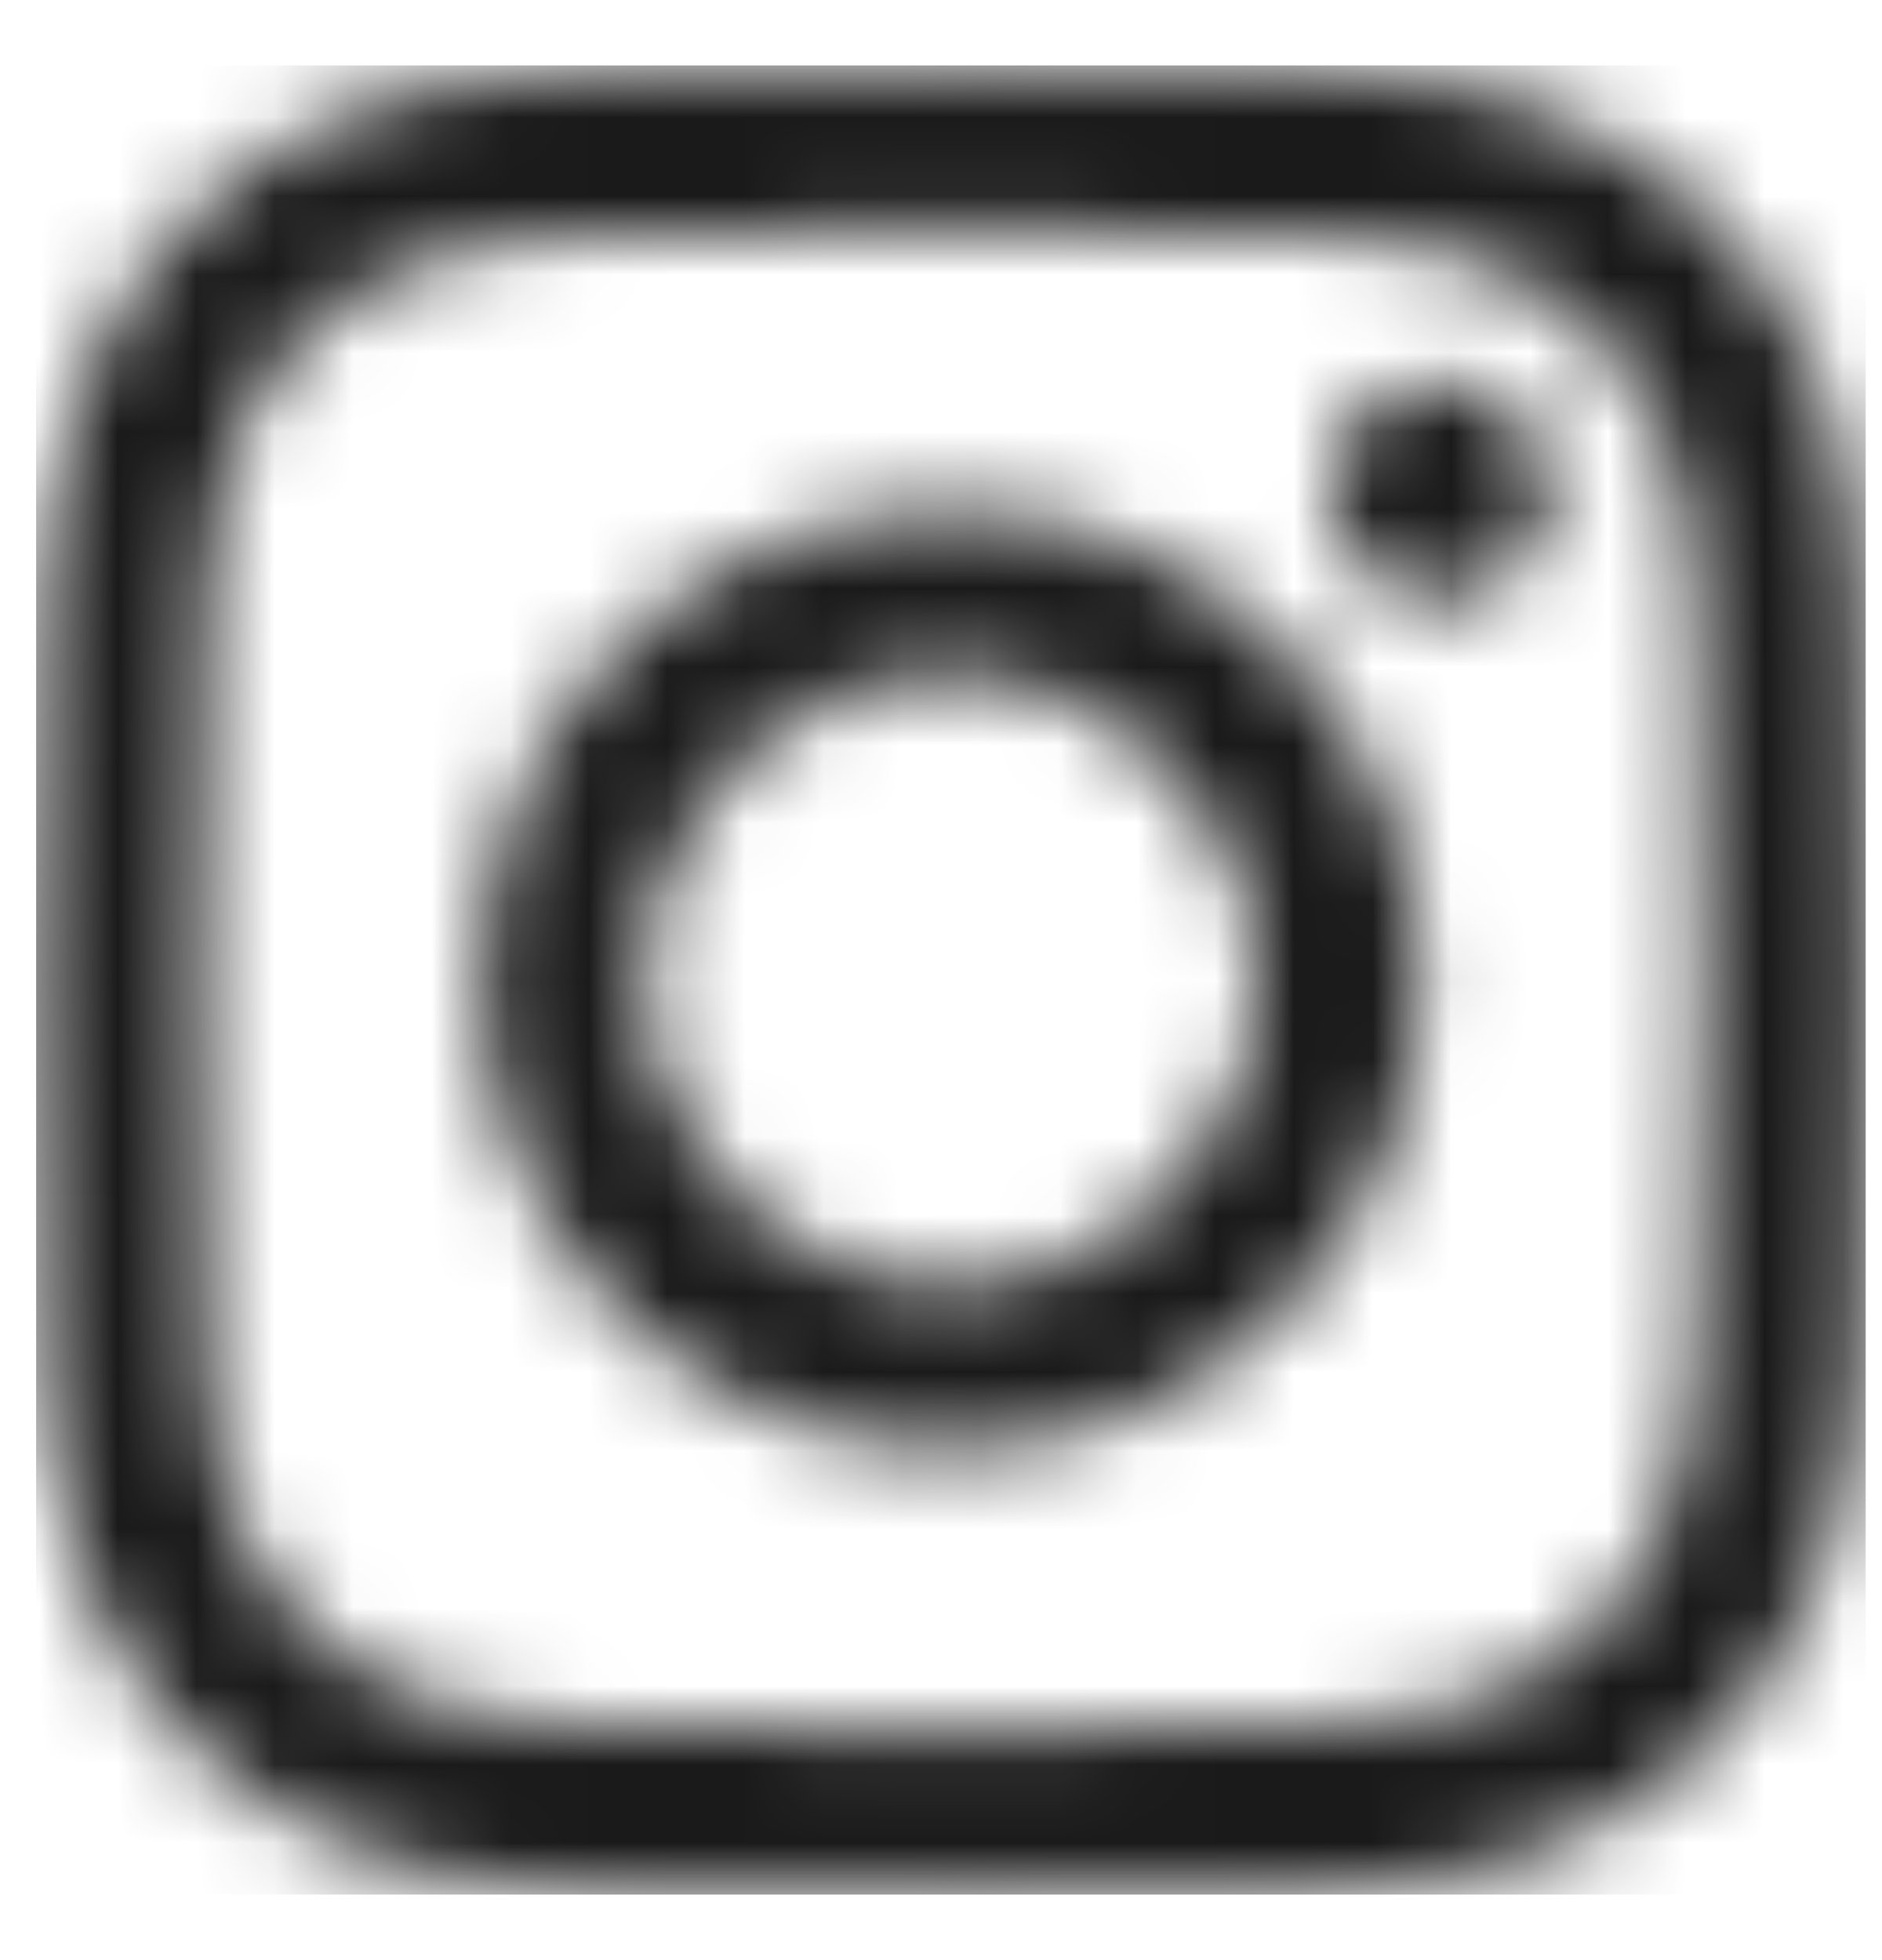 <svg width="24" height="25" viewBox="0 0 24 25" fill="none" xmlns="http://www.w3.org/2000/svg">
<g clip-path="url(#clip0_9_1151)">
<mask id="mask0_9_1151" style="mask-type:luminance" maskUnits="userSpaceOnUse" x="0" y="0" width="24" height="25">
<path d="M21.222 5.619C21.01 5.075 20.758 4.685 20.35 4.278C19.942 3.869 19.553 3.617 19.008 3.406C18.596 3.246 17.979 3.056 16.841 3.004C15.611 2.948 15.242 2.936 12.127 2.936C9.012 2.936 8.643 2.948 7.412 3.004C6.275 3.056 5.657 3.246 5.246 3.406C4.702 3.618 4.312 3.871 3.905 4.278C3.496 4.687 3.243 5.075 3.033 5.619C2.873 6.031 2.683 6.648 2.631 7.786C2.575 9.016 2.562 9.385 2.562 12.5C2.562 15.615 2.575 15.984 2.631 17.215C2.683 18.352 2.873 18.97 3.033 19.381C3.245 19.925 3.497 20.315 3.905 20.722C4.313 21.131 4.702 21.382 5.246 21.594C5.657 21.754 6.275 21.944 7.412 21.996C8.643 22.052 9.012 22.064 12.127 22.064C15.242 22.064 15.611 22.052 16.841 21.996C17.979 21.944 18.596 21.754 19.008 21.594C19.553 21.382 19.942 21.13 20.35 20.722C20.758 20.314 21.01 19.925 21.222 19.381C21.382 18.97 21.572 18.352 21.624 17.215C21.68 15.984 21.692 15.615 21.692 12.5C21.692 9.385 21.68 9.016 21.624 7.786C21.572 6.648 21.382 6.031 21.222 5.619ZM12.128 18.491C8.819 18.491 6.137 15.809 6.137 12.5C6.137 9.191 8.819 6.509 12.128 6.509C15.438 6.509 18.119 9.191 18.119 12.5C18.119 15.809 15.438 18.491 12.128 18.491ZM18.356 7.672C17.582 7.672 16.956 7.045 16.956 6.272C16.956 5.5 17.584 4.873 18.356 4.873C19.128 4.873 19.756 5.499 19.756 6.272C19.756 7.046 19.128 7.672 18.356 7.672ZM12.128 8.611C9.981 8.611 8.239 10.353 8.239 12.5C8.239 14.648 9.981 16.389 12.128 16.389C14.276 16.389 16.017 14.648 16.017 12.5C16.017 10.353 14.276 8.611 12.128 8.611ZM23.725 17.31C23.668 18.552 23.471 19.4 23.183 20.143C22.884 20.91 22.485 21.56 21.836 22.209C21.187 22.857 20.538 23.256 19.769 23.555C19.027 23.843 18.18 24.04 16.937 24.097C15.693 24.153 15.295 24.167 12.127 24.167C8.958 24.167 8.562 24.153 7.317 24.097C6.075 24.04 5.227 23.843 4.484 23.555C3.718 23.256 3.067 22.857 2.418 22.209C1.768 21.56 1.371 20.91 1.073 20.143C0.784 19.4 0.587 18.553 0.53 17.31C0.474 16.067 0.46 15.669 0.46 12.5C0.46 9.332 0.474 8.934 0.53 7.69C0.586 6.449 0.784 5.6 1.073 4.858C1.371 4.091 1.77 3.44 2.418 2.791C3.067 2.143 3.716 1.744 4.484 1.446C5.227 1.157 6.074 0.961 7.317 0.903C8.561 0.846 8.958 0.833 12.127 0.833C15.295 0.833 15.693 0.847 16.937 0.903C18.178 0.959 19.027 1.157 19.769 1.446C20.536 1.744 21.187 2.143 21.836 2.791C22.484 3.44 22.883 4.091 23.183 4.858C23.471 5.6 23.668 6.447 23.725 7.69C23.782 8.934 23.795 9.332 23.795 12.5C23.795 15.669 23.781 16.067 23.725 17.31Z" fill="white"/>
</mask>
<g mask="url(#mask0_9_1151)">
<rect x="0.154" y="0.501" width="23.921" height="23.921" fill="#1A1A1A"/>
</g>
</g>
<defs>
<clipPath id="clip0_9_1151">
<rect width="23.333" height="23.333" fill="white" transform="translate(0.461 0.833)"/>
</clipPath>
</defs>
</svg>
